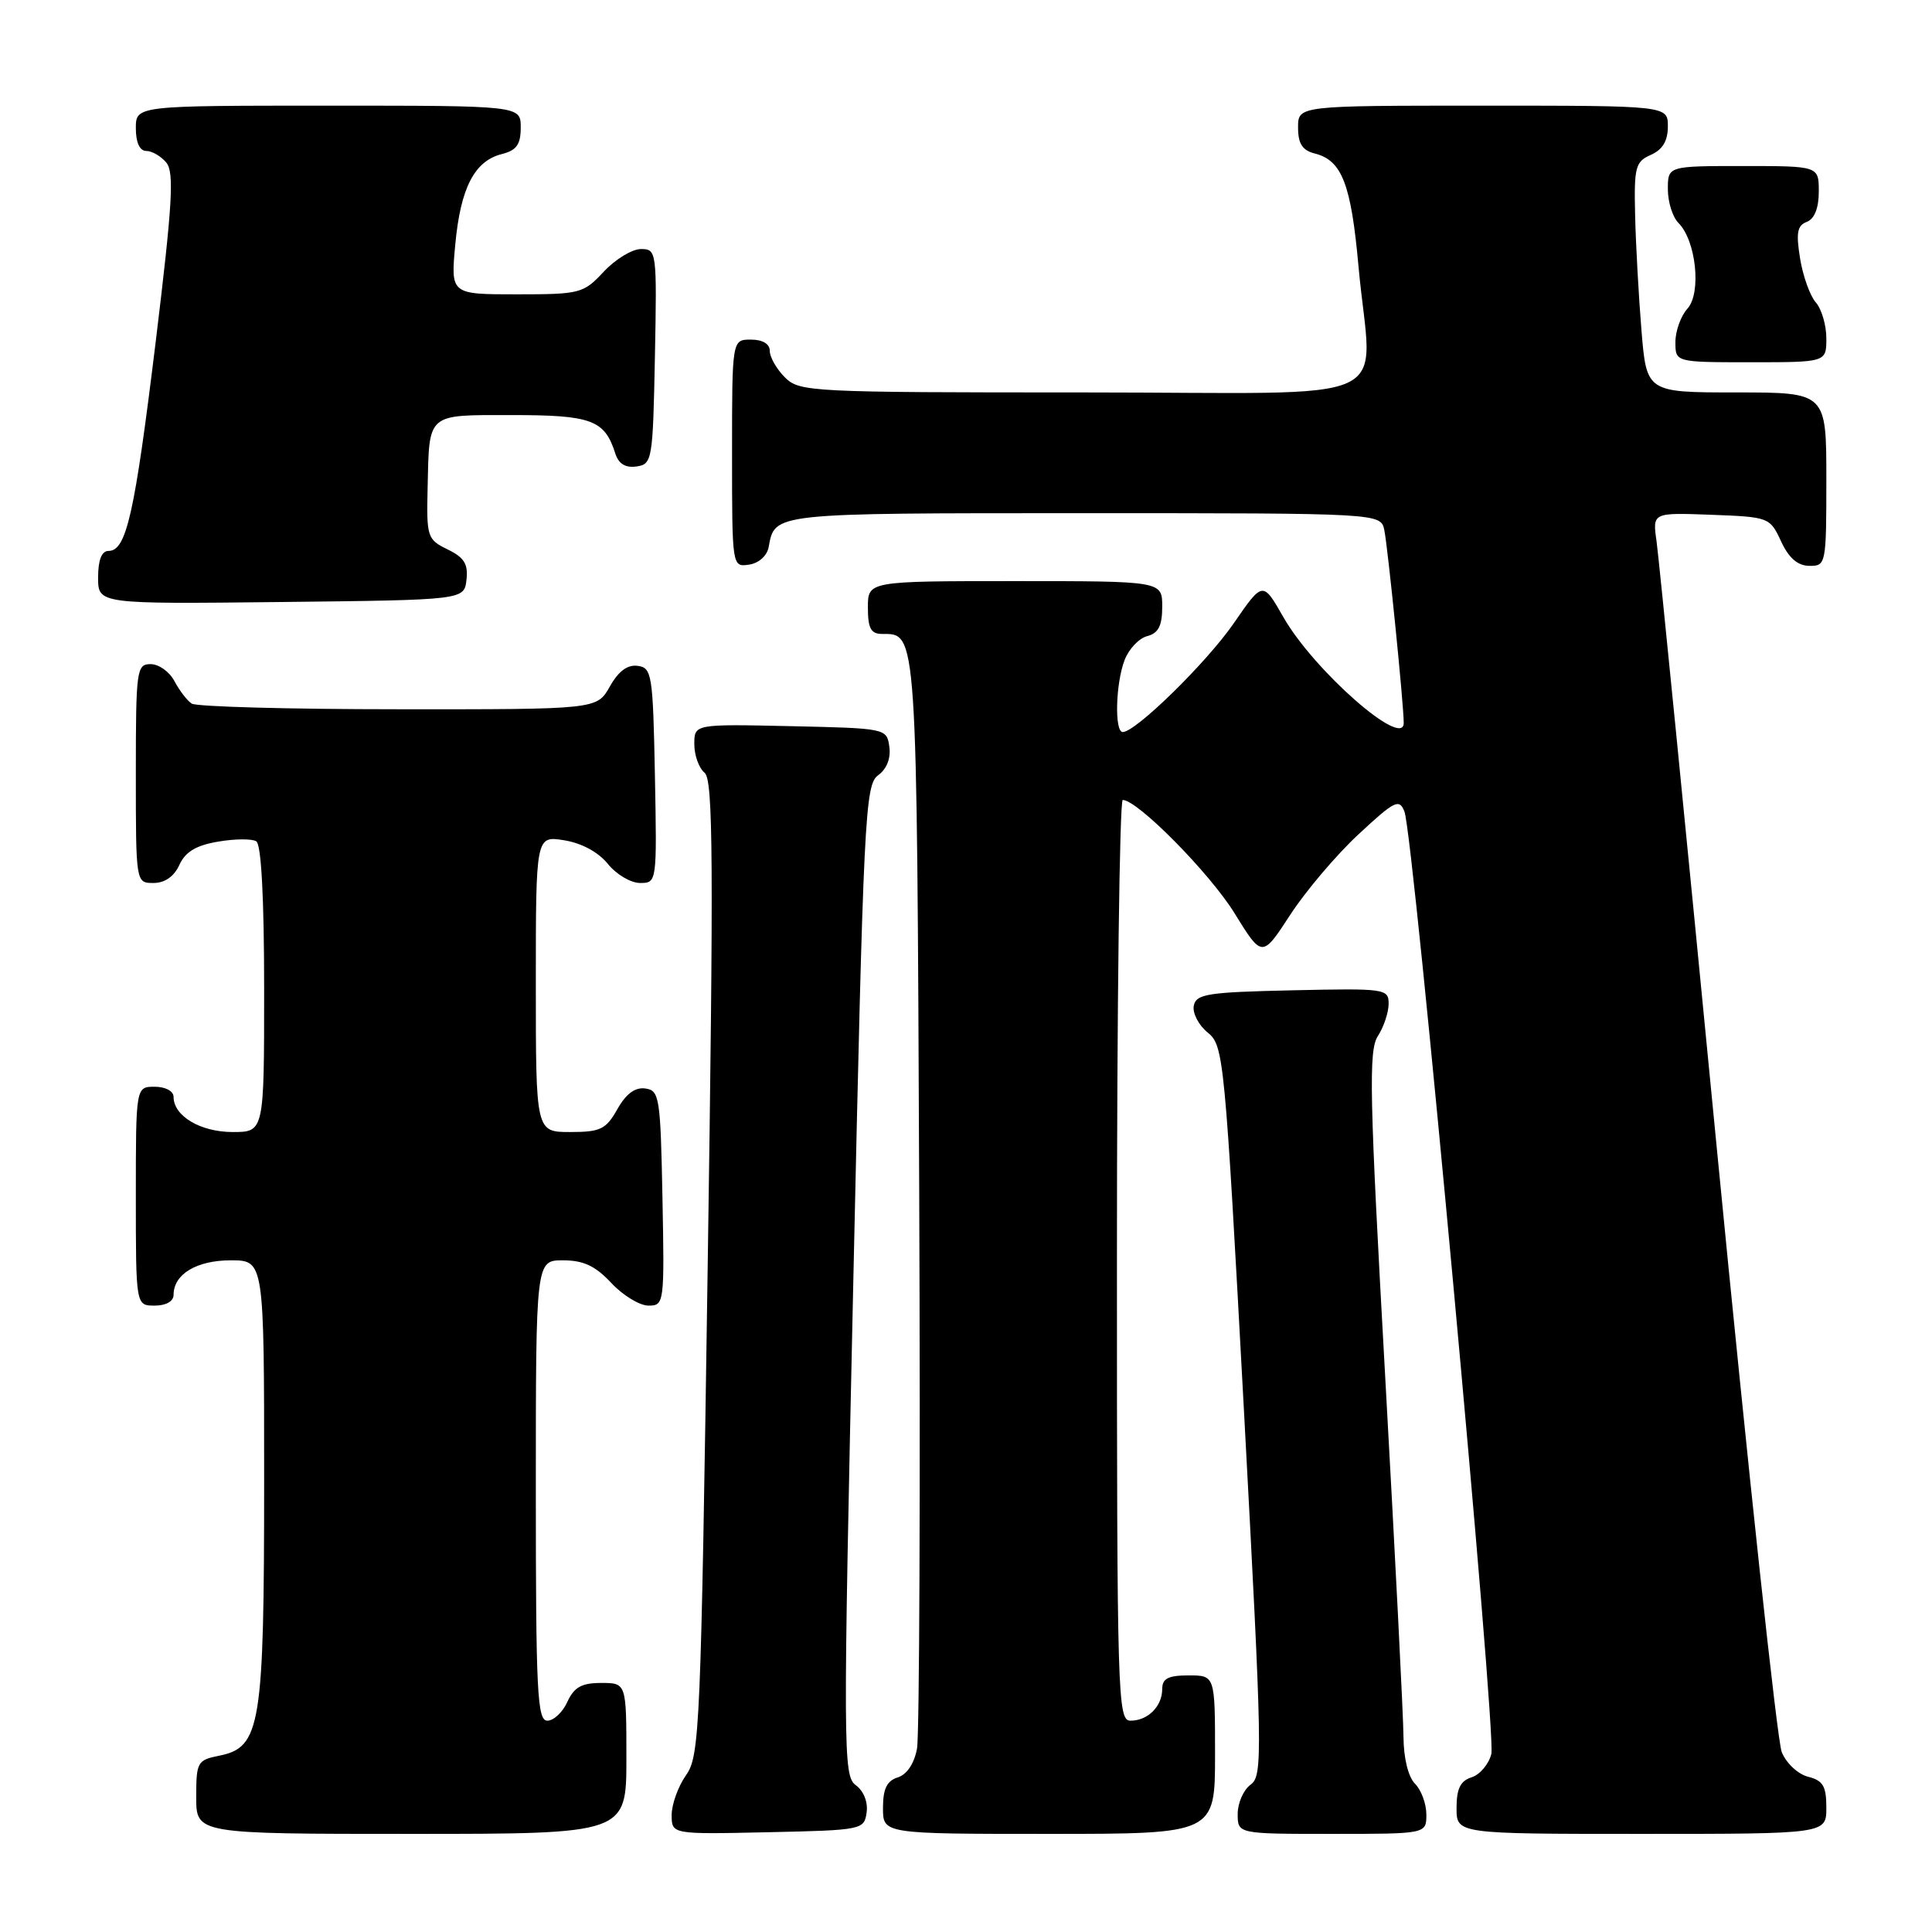 <?xml version="1.0" encoding="UTF-8" standalone="no"?>
<!DOCTYPE svg PUBLIC "-//W3C//DTD SVG 1.1//EN" "http://www.w3.org/Graphics/SVG/1.1/DTD/svg11.dtd" >
<svg xmlns="http://www.w3.org/2000/svg" xmlns:xlink="http://www.w3.org/1999/xlink" version="1.1" viewBox="0 0 256 256">
 <g >
 <path fill="currentColor"
d=" M 83.00 233.00 C 83.00 223.00 83.00 223.00 79.66 223.00 C 77.07 223.00 76.07 223.56 75.18 225.50 C 74.56 226.88 73.36 228.00 72.52 228.00 C 71.19 228.00 71.00 224.14 71.00 197.50 C 71.00 167.00 71.00 167.00 74.60 167.00 C 77.31 167.00 78.89 167.74 81.00 170.00 C 82.54 171.65 84.76 173.00 85.93 173.00 C 88.01 173.00 88.05 172.70 87.78 158.75 C 87.52 145.37 87.38 144.48 85.50 144.23 C 84.15 144.04 82.94 144.94 81.80 146.98 C 80.29 149.65 79.56 150.00 75.55 150.00 C 71.00 150.00 71.00 150.00 71.00 130.37 C 71.00 110.74 71.00 110.74 74.75 111.34 C 77.06 111.71 79.29 112.91 80.54 114.47 C 81.66 115.86 83.58 117.00 84.82 117.00 C 87.04 117.00 87.05 116.92 86.78 102.75 C 86.52 89.37 86.38 88.48 84.50 88.23 C 83.15 88.04 81.94 88.94 80.80 90.98 C 79.09 94.00 79.09 94.00 52.80 93.98 C 38.33 93.98 26.00 93.64 25.40 93.23 C 24.79 92.83 23.77 91.49 23.11 90.25 C 22.46 89.01 21.05 88.00 19.96 88.00 C 18.10 88.00 18.00 88.75 18.00 102.50 C 18.00 117.00 18.00 117.00 20.34 117.00 C 21.84 117.00 23.07 116.14 23.77 114.60 C 24.56 112.87 25.99 112.01 28.90 111.52 C 31.11 111.14 33.39 111.12 33.96 111.48 C 34.62 111.88 35.00 119.06 35.00 131.06 C 35.00 150.00 35.00 150.00 30.83 150.00 C 26.57 150.00 23.00 147.88 23.00 145.35 C 23.00 144.58 21.93 144.00 20.50 144.00 C 18.00 144.00 18.00 144.00 18.00 158.50 C 18.00 173.00 18.00 173.00 20.50 173.00 C 22.00 173.00 23.00 172.43 23.00 171.57 C 23.00 168.84 26.05 167.00 30.57 167.00 C 35.00 167.00 35.00 167.00 35.00 196.03 C 35.00 228.74 34.55 231.54 29.04 232.64 C 26.15 233.22 26.00 233.49 26.00 238.12 C 26.00 243.00 26.00 243.00 54.50 243.00 C 83.00 243.00 83.00 243.00 83.00 233.00 Z  M 114.83 240.17 C 115.03 238.79 114.44 237.31 113.40 236.55 C 111.71 235.32 111.70 232.13 113.07 169.67 C 114.42 108.05 114.62 104.00 116.35 102.73 C 117.50 101.90 118.06 100.47 117.84 98.94 C 117.50 96.52 117.42 96.50 104.75 96.22 C 92.00 95.94 92.00 95.94 92.00 98.61 C 92.00 100.08 92.61 101.78 93.36 102.39 C 94.50 103.32 94.57 113.92 93.77 168.00 C 92.87 229.03 92.72 232.65 90.91 235.21 C 89.86 236.70 89.00 239.08 89.00 240.49 C 89.00 243.06 89.00 243.06 101.75 242.78 C 114.25 242.51 114.51 242.45 114.83 240.17 Z  M 161.00 232.50 C 161.00 222.00 161.00 222.00 157.50 222.00 C 154.80 222.00 154.00 222.41 154.00 223.80 C 154.00 226.10 152.10 228.00 149.80 228.00 C 148.09 228.00 148.00 225.07 148.00 167.00 C 148.00 133.45 148.35 106.00 148.77 106.00 C 150.73 106.00 160.32 115.71 163.59 121.02 C 167.24 126.93 167.24 126.93 170.96 121.22 C 173.01 118.07 177.08 113.27 180.01 110.55 C 184.83 106.07 185.41 105.79 186.10 107.55 C 187.31 110.69 198.29 229.72 197.61 232.41 C 197.27 233.76 196.10 235.15 195.00 235.50 C 193.51 235.97 193.00 237.01 193.00 239.57 C 193.00 243.00 193.00 243.00 217.50 243.00 C 242.00 243.00 242.00 243.00 242.00 239.52 C 242.00 236.67 241.56 235.93 239.59 235.43 C 238.25 235.10 236.68 233.63 236.09 232.16 C 235.49 230.70 231.64 194.85 227.52 152.50 C 223.41 110.15 219.80 73.79 219.50 71.71 C 218.96 67.92 218.96 67.92 226.73 68.21 C 234.40 68.50 234.52 68.54 236.00 71.73 C 237.03 73.95 238.20 74.96 239.75 74.98 C 241.95 75.00 242.00 74.77 242.00 63.50 C 242.00 52.00 242.00 52.00 230.09 52.00 C 218.18 52.00 218.18 52.00 217.50 43.75 C 217.13 39.21 216.75 32.35 216.66 28.50 C 216.51 22.13 216.70 21.42 218.75 20.52 C 220.30 19.83 221.00 18.67 221.00 16.76 C 221.00 14.00 221.00 14.00 196.50 14.00 C 172.00 14.00 172.00 14.00 172.00 16.89 C 172.00 19.05 172.57 19.93 174.25 20.35 C 177.82 21.26 179.03 24.41 180.01 35.31 C 181.72 54.19 186.52 52.00 143.50 52.00 C 107.33 52.00 105.93 51.93 104.00 50.00 C 102.90 48.90 102.00 47.33 102.00 46.50 C 102.00 45.57 101.06 45.00 99.50 45.00 C 97.00 45.00 97.00 45.00 97.00 60.07 C 97.00 75.11 97.01 75.14 99.24 74.82 C 100.54 74.63 101.63 73.66 101.85 72.50 C 102.68 67.95 102.19 68.00 143.60 68.00 C 182.96 68.00 182.96 68.00 183.43 70.25 C 183.90 72.53 186.01 93.43 186.00 95.79 C 186.00 99.30 174.09 88.84 170.05 81.77 C 167.33 77.00 167.33 77.00 163.49 82.57 C 159.91 87.77 150.49 97.00 148.77 97.00 C 147.66 97.00 147.82 90.59 149.01 87.47 C 149.57 86.00 150.92 84.57 152.01 84.29 C 153.50 83.90 154.00 82.92 154.00 80.38 C 154.00 77.00 154.00 77.00 134.50 77.00 C 115.00 77.00 115.00 77.00 115.00 80.50 C 115.00 83.26 115.40 84.00 116.88 84.00 C 121.55 84.00 121.48 82.96 121.80 157.90 C 121.96 196.73 121.83 229.94 121.51 231.69 C 121.15 233.66 120.18 235.13 118.97 235.51 C 117.51 235.97 117.00 237.03 117.00 239.57 C 117.00 243.00 117.00 243.00 139.00 243.00 C 161.00 243.00 161.00 243.00 161.00 232.50 Z  M 189.00 240.43 C 189.00 239.01 188.32 237.18 187.50 236.36 C 186.60 235.46 185.99 232.97 185.97 230.18 C 185.96 227.61 184.87 206.15 183.55 182.50 C 181.46 145.03 181.33 139.22 182.57 137.29 C 183.36 136.07 184.00 134.14 184.00 133.01 C 184.00 131.01 183.56 130.95 171.26 131.22 C 159.98 131.47 158.49 131.70 158.18 133.28 C 158.00 134.25 158.83 135.85 160.03 136.82 C 162.15 138.54 162.29 139.98 164.83 186.90 C 167.28 232.46 167.34 235.28 165.72 236.47 C 164.77 237.16 164.00 238.91 164.00 240.36 C 164.00 243.00 164.00 243.00 176.50 243.00 C 189.00 243.00 189.00 243.00 189.00 240.43 Z  M 61.81 76.83 C 62.05 74.74 61.51 73.87 59.31 72.80 C 56.62 71.49 56.51 71.15 56.66 64.68 C 56.89 54.61 56.44 55.00 67.90 55.00 C 78.38 55.00 80.12 55.65 81.52 60.06 C 81.96 61.46 82.87 62.02 84.34 61.81 C 86.42 61.51 86.51 61.00 86.78 47.25 C 87.05 33.30 87.01 33.00 84.93 33.00 C 83.76 33.00 81.54 34.35 80.00 36.00 C 77.30 38.89 76.88 39.00 68.45 39.00 C 59.71 39.00 59.71 39.00 60.33 32.36 C 61.03 24.88 62.87 21.32 66.51 20.41 C 68.45 19.92 69.00 19.14 69.00 16.89 C 69.00 14.00 69.00 14.00 43.50 14.00 C 18.00 14.00 18.00 14.00 18.00 17.00 C 18.00 18.88 18.51 20.00 19.38 20.00 C 20.14 20.00 21.34 20.70 22.04 21.55 C 23.10 22.83 22.85 27.05 20.63 45.30 C 17.83 68.19 16.75 73.00 14.38 73.00 C 13.47 73.00 13.00 74.20 13.00 76.52 C 13.00 80.04 13.00 80.04 37.25 79.77 C 61.50 79.50 61.50 79.50 61.81 76.83 Z  M 242.00 44.83 C 242.00 43.08 241.37 40.95 240.61 40.08 C 239.84 39.21 238.90 36.59 238.52 34.25 C 237.97 30.86 238.14 29.88 239.41 29.40 C 240.43 29.00 241.00 27.57 241.00 25.39 C 241.00 22.00 241.00 22.00 231.00 22.00 C 221.00 22.00 221.00 22.00 221.00 25.07 C 221.00 26.76 221.63 28.78 222.41 29.55 C 224.74 31.88 225.47 38.82 223.60 40.89 C 222.72 41.86 222.00 43.86 222.00 45.33 C 222.00 48.00 222.00 48.00 232.00 48.00 C 242.00 48.00 242.00 48.00 242.00 44.83 Z "/>
</g>
</svg>